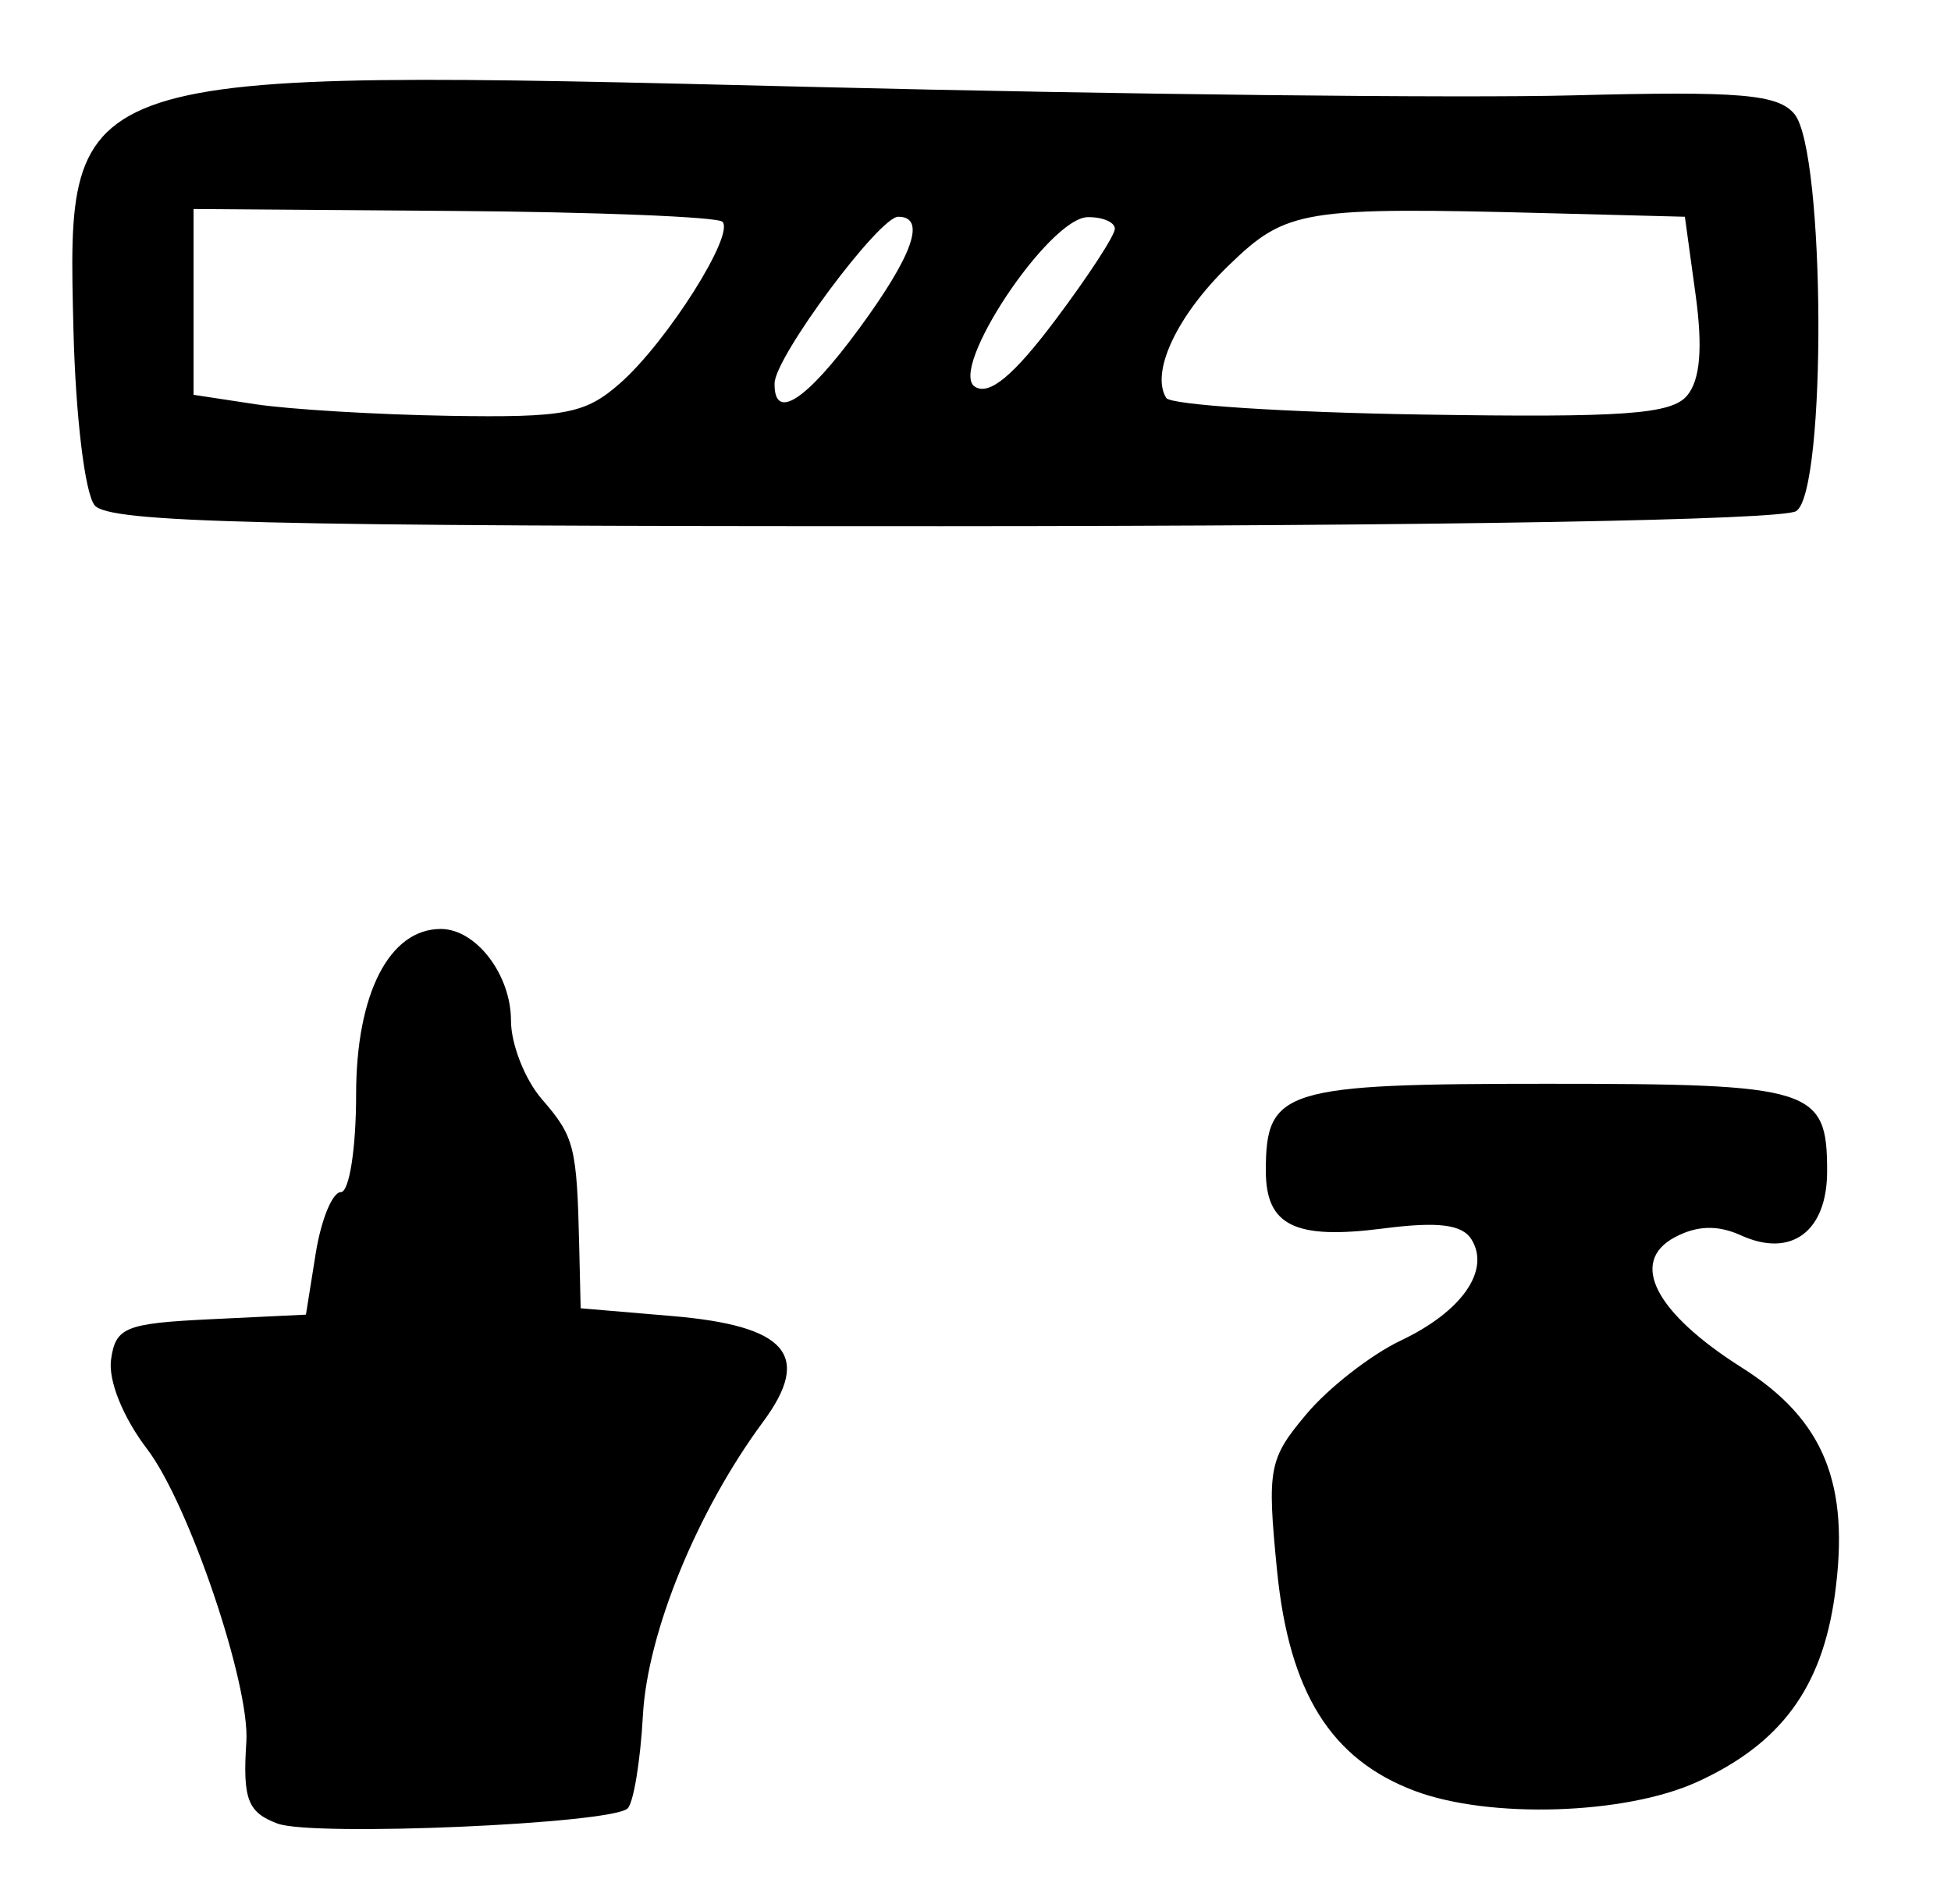 <?xml version="1.0" encoding="UTF-8" standalone="no"?>
<!-- Created with Inkscape (http://www.inkscape.org/) -->

<svg
   version="1.1"
   id="svg52"
   width="168"
   height="164"
   viewBox="0 0 168 164"
   xmlns="http://www.w3.org/2000/svg"
   xmlns:svg="http://www.w3.org/2000/svg">
  <defs
     id="defs56" />
  <g
     id="g58">
    <path
       style="fill:#000000;stroke-width:1.333"
       d="M 23.901,157.043 C 21.324,156.082 20.889,154.943 21.213,150 c 0.323,-4.922 -4.958,-20.511 -8.539,-25.205 -2.086,-2.734 -3.366,-5.914 -3.11,-7.722 0.393,-2.775 1.228,-3.111 8.608,-3.466 l 8.172,-0.393 0.843,-5.274 c 0.464,-2.901 1.436,-5.274 2.161,-5.274 0.729,0 1.318,-3.761 1.318,-8.415 C 30.667,85.581 33.521,80 37.957,80 40.99,80 44,83.931 44,87.891 c 0,2.035 1.2,5.084 2.667,6.775 2.798,3.227 3.008,4.054 3.209,12.667 l 0.124,5.333 7.864,0.667 c 9.905,0.84 12.086,3.373 7.845,9.11 -5.674,7.675 -9.96,18.148 -10.349,25.291 -0.212,3.888 -0.802,7.488 -1.311,8 -1.326,1.334 -27.079,2.451 -30.147,1.308 z m 97.934,-2.811 c -7.235,-2.719 -10.835,-8.487 -11.873,-19.022 -0.863,-8.762 -0.71,-9.576 2.544,-13.442 1.905,-2.264 5.562,-5.112 8.127,-6.329 5.247,-2.49 7.724,-6.036 6.078,-8.7 -0.801,-1.296 -2.876,-1.555 -7.574,-0.948 C 111.492,106.779 109,105.558 109,100.822 c 0,-7.02 1.519,-7.489 24.23,-7.489 22.91,0 24.103,0.373 24.103,7.534 0,5.186 -3.092,7.489 -7.413,5.521 -2.002,-0.912 -3.793,-0.86 -5.712,0.167 -3.948,2.113 -1.685,6.498 5.795,11.23 7.059,4.466 9.312,9.982 7.994,19.57 -1.101,8.002 -4.667,12.835 -11.892,16.117 -6.181,2.807 -17.85,3.173 -24.27,0.76 z M 8.153,43.518 C 7.31,42.502 6.505,35.818 6.323,28.332 5.777,5.754 5.347,5.895 70.332,7.494 c 26.217,0.645 55.5,0.969 65.072,0.719 14.455,-0.377 17.693,-0.104 19.114,1.607 2.661,3.206 2.789,32.514 0.149,34.197 -1.208,0.77 -30.317,1.284 -73.503,1.296 C 22.448,45.33 9.39,45.009 8.153,43.518 Z M 53.402,32.998 C 57.431,29.446 63.297,20.186 62.207,19.096 61.787,18.676 51.368,18.257 39.055,18.166 L 16.667,18 v 8 8 L 22,34.811 c 2.933,0.446 10.433,0.895 16.667,0.998 10.005,0.166 11.732,-0.164 14.735,-2.811 z m 91.884,1.059 c 1.12,-1.35 1.349,-4.11 0.72,-8.685 l -0.922,-6.706 -11.542,-0.3 c -21.434,-0.558 -22.749,-0.344 -27.758,4.51 -4.43,4.294 -6.73,9.181 -5.361,11.395 0.37,0.599 10.247,1.241 21.947,1.427 17.476,0.277 21.567,-0.016 22.916,-1.641 z M 73.954,28.333 c 4.678,-6.376 5.833,-9.667 3.392,-9.667 -1.644,0 -10.601,12.06 -10.647,14.333 -0.066,3.319 2.702,1.538 7.254,-4.667 z M 96,19.703 c 0,-0.57 -1.05,-1.02 -2.333,-1.002 -3.355,0.049 -12.062,13.152 -9.707,14.608 1.239,0.766 3.315,-0.959 6.906,-5.738 C 93.69,23.813 96,20.272 96,19.703 Z"
       id="path1272" />
  </g>
</svg>
